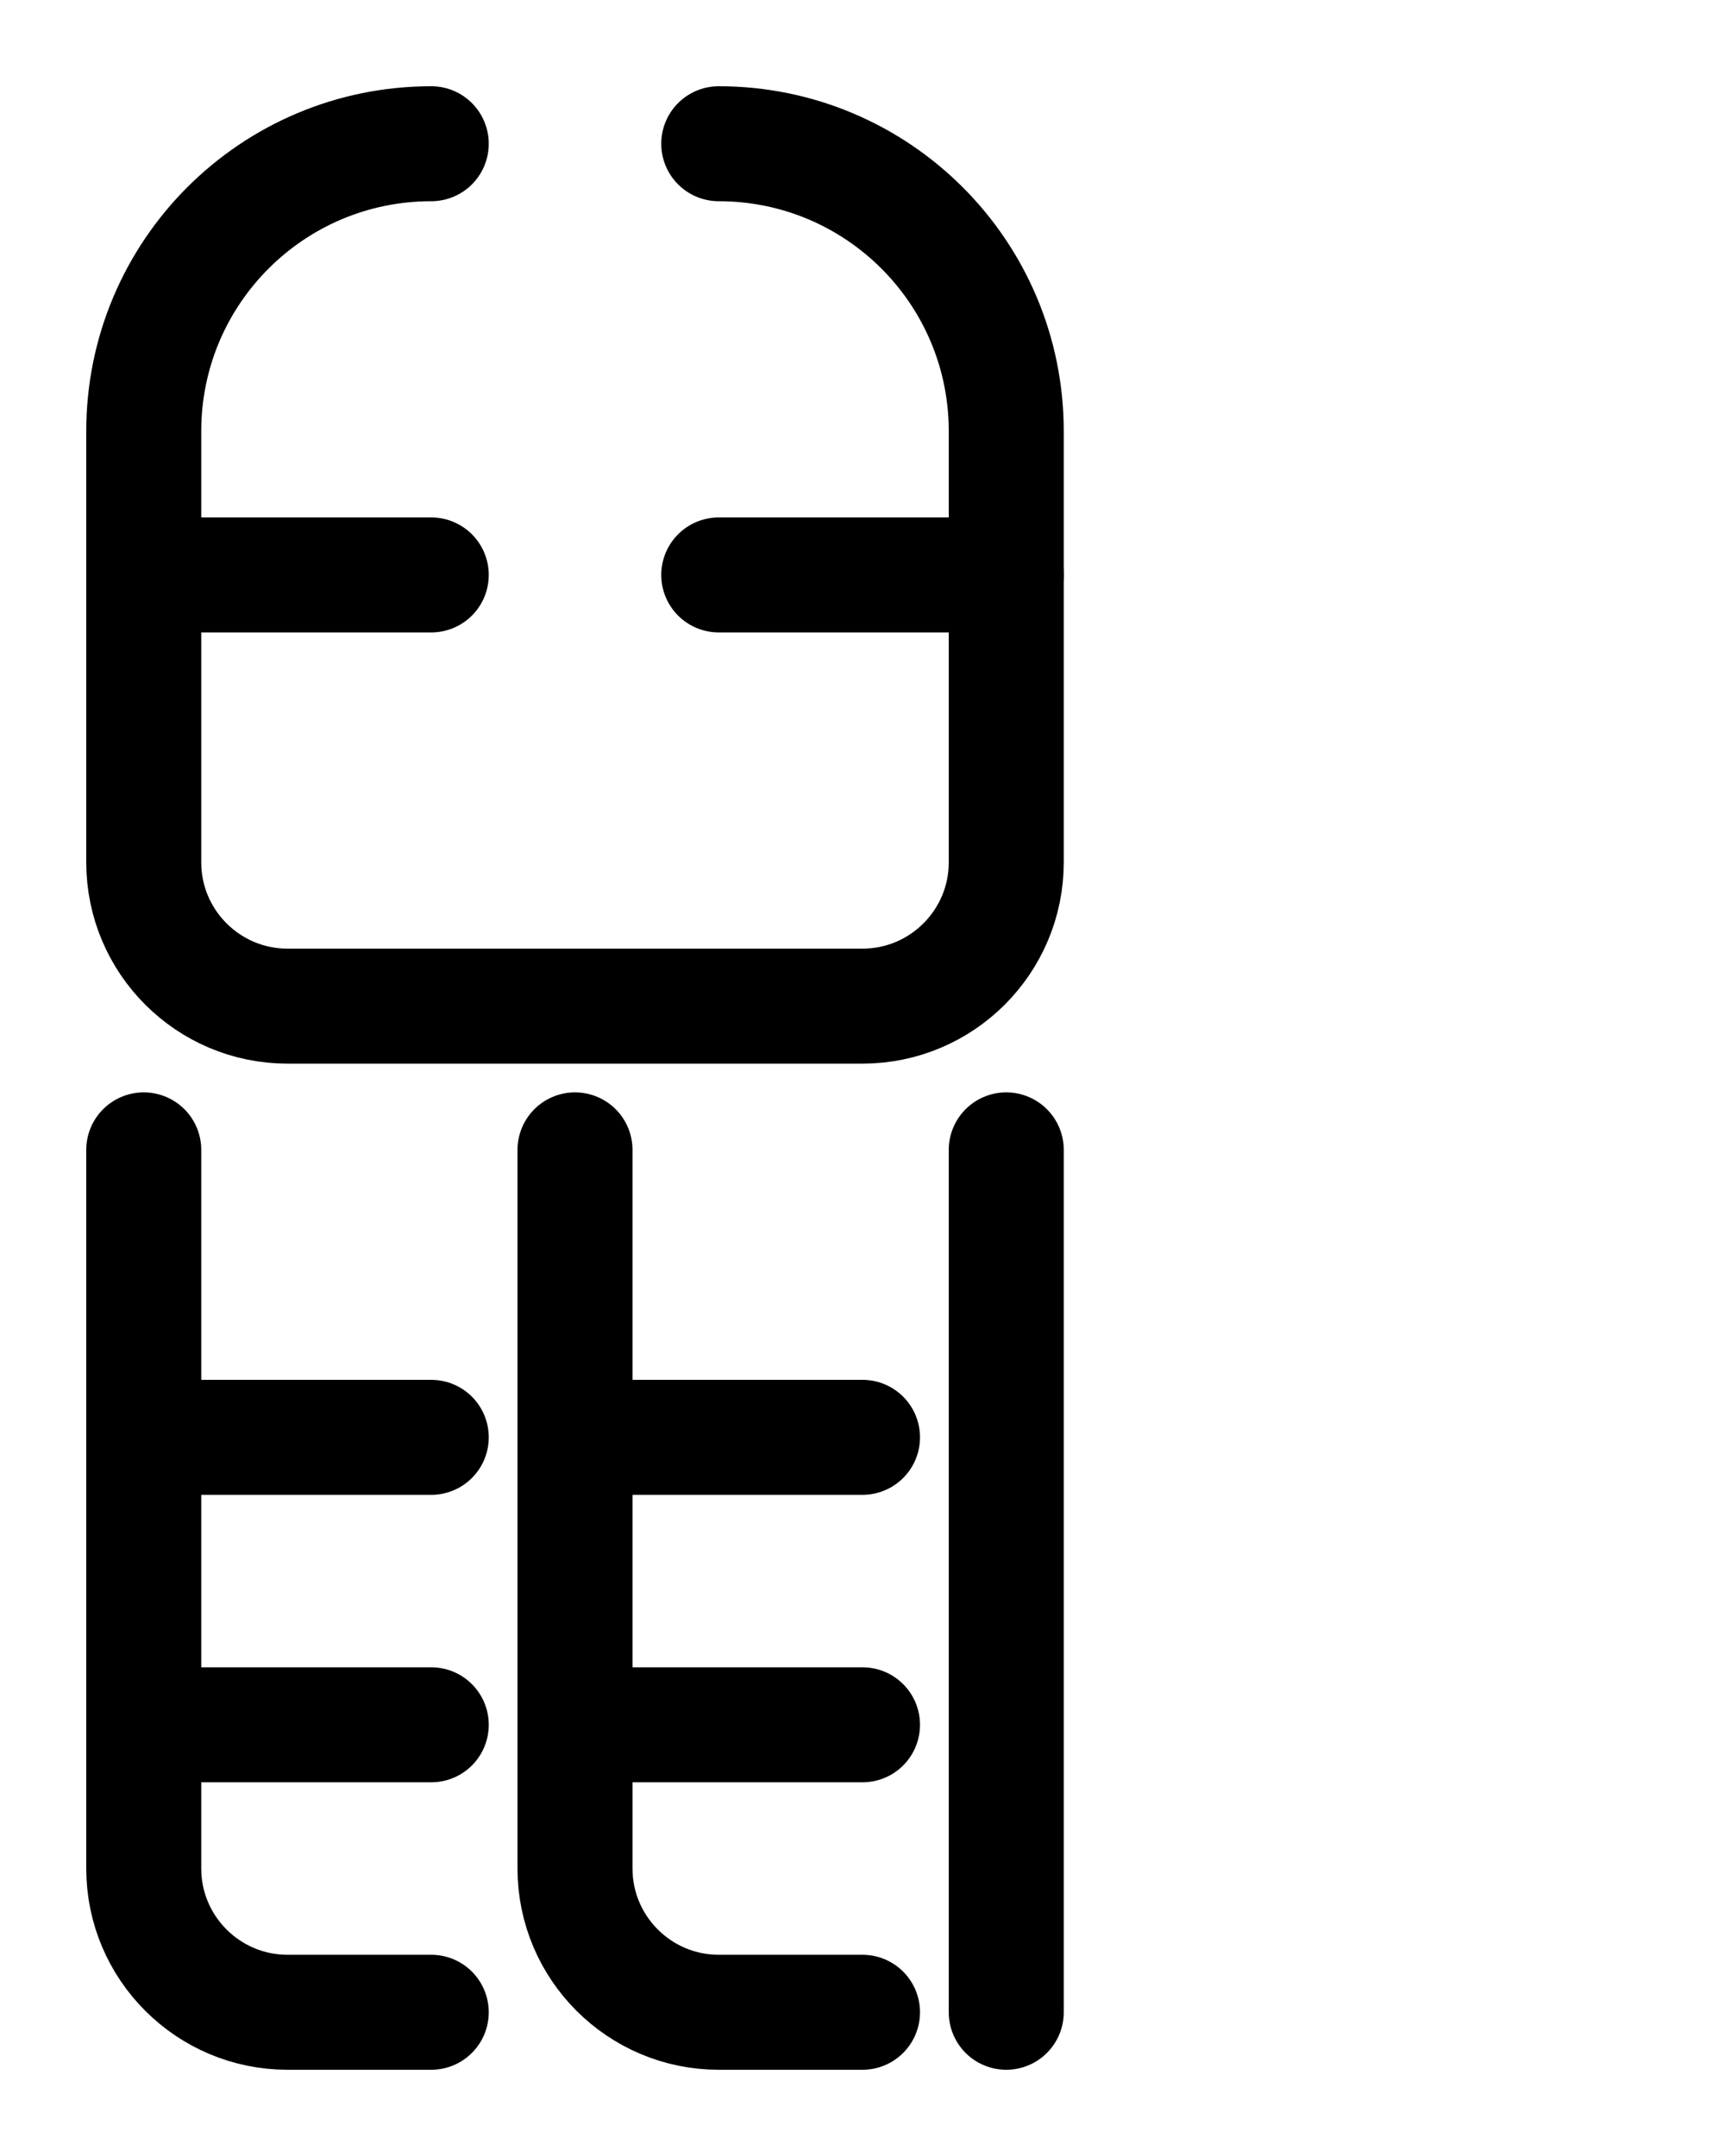 <?xml version="1.0" encoding="utf-8"?>
<!-- Generator: Adobe Illustrator 26.0.0, SVG Export Plug-In . SVG Version: 6.00 Build 0)  -->
<svg version="1.1" id="图层_1" xmlns="http://www.w3.org/2000/svg" xmlns:xlink="http://www.w3.org/1999/xlink" x="0px" y="0px"
	 viewBox="0 0 720 900" style="enable-background:new 0 0 720 900;" xml:space="preserve">
<style type="text/css">
	.st0{fill:none;stroke:#000000;stroke-width:48;stroke-linecap:round;stroke-linejoin:round;stroke-miterlimit:10;}
</style>
<path class="st0" d="M180,240H60"/>
<path class="st0" d="M300,240h120"/>
<path class="st0" d="M180,60c-66.3,0-120,53.7-120,120v180c0,33.1,26.9,60,60,60h240c33.1,0,60-26.9,60-60V180
	c0-66.3-53.7-120-120-120"/>
<path class="st0" d="M60,480v300c0,33.1,26.9,60,60,60h60"/>
<path class="st0" d="M60,600h120"/>
<path class="st0" d="M60,720h120"/>
<path class="st0" d="M240,480v300c0,33.1,26.9,60,60,60h60"/>
<path class="st0" d="M240,600h120"/>
<path class="st0" d="M240,720h120"/>
<line class="st0" x1="420" y1="480" x2="420" y2="840"/>
</svg>

